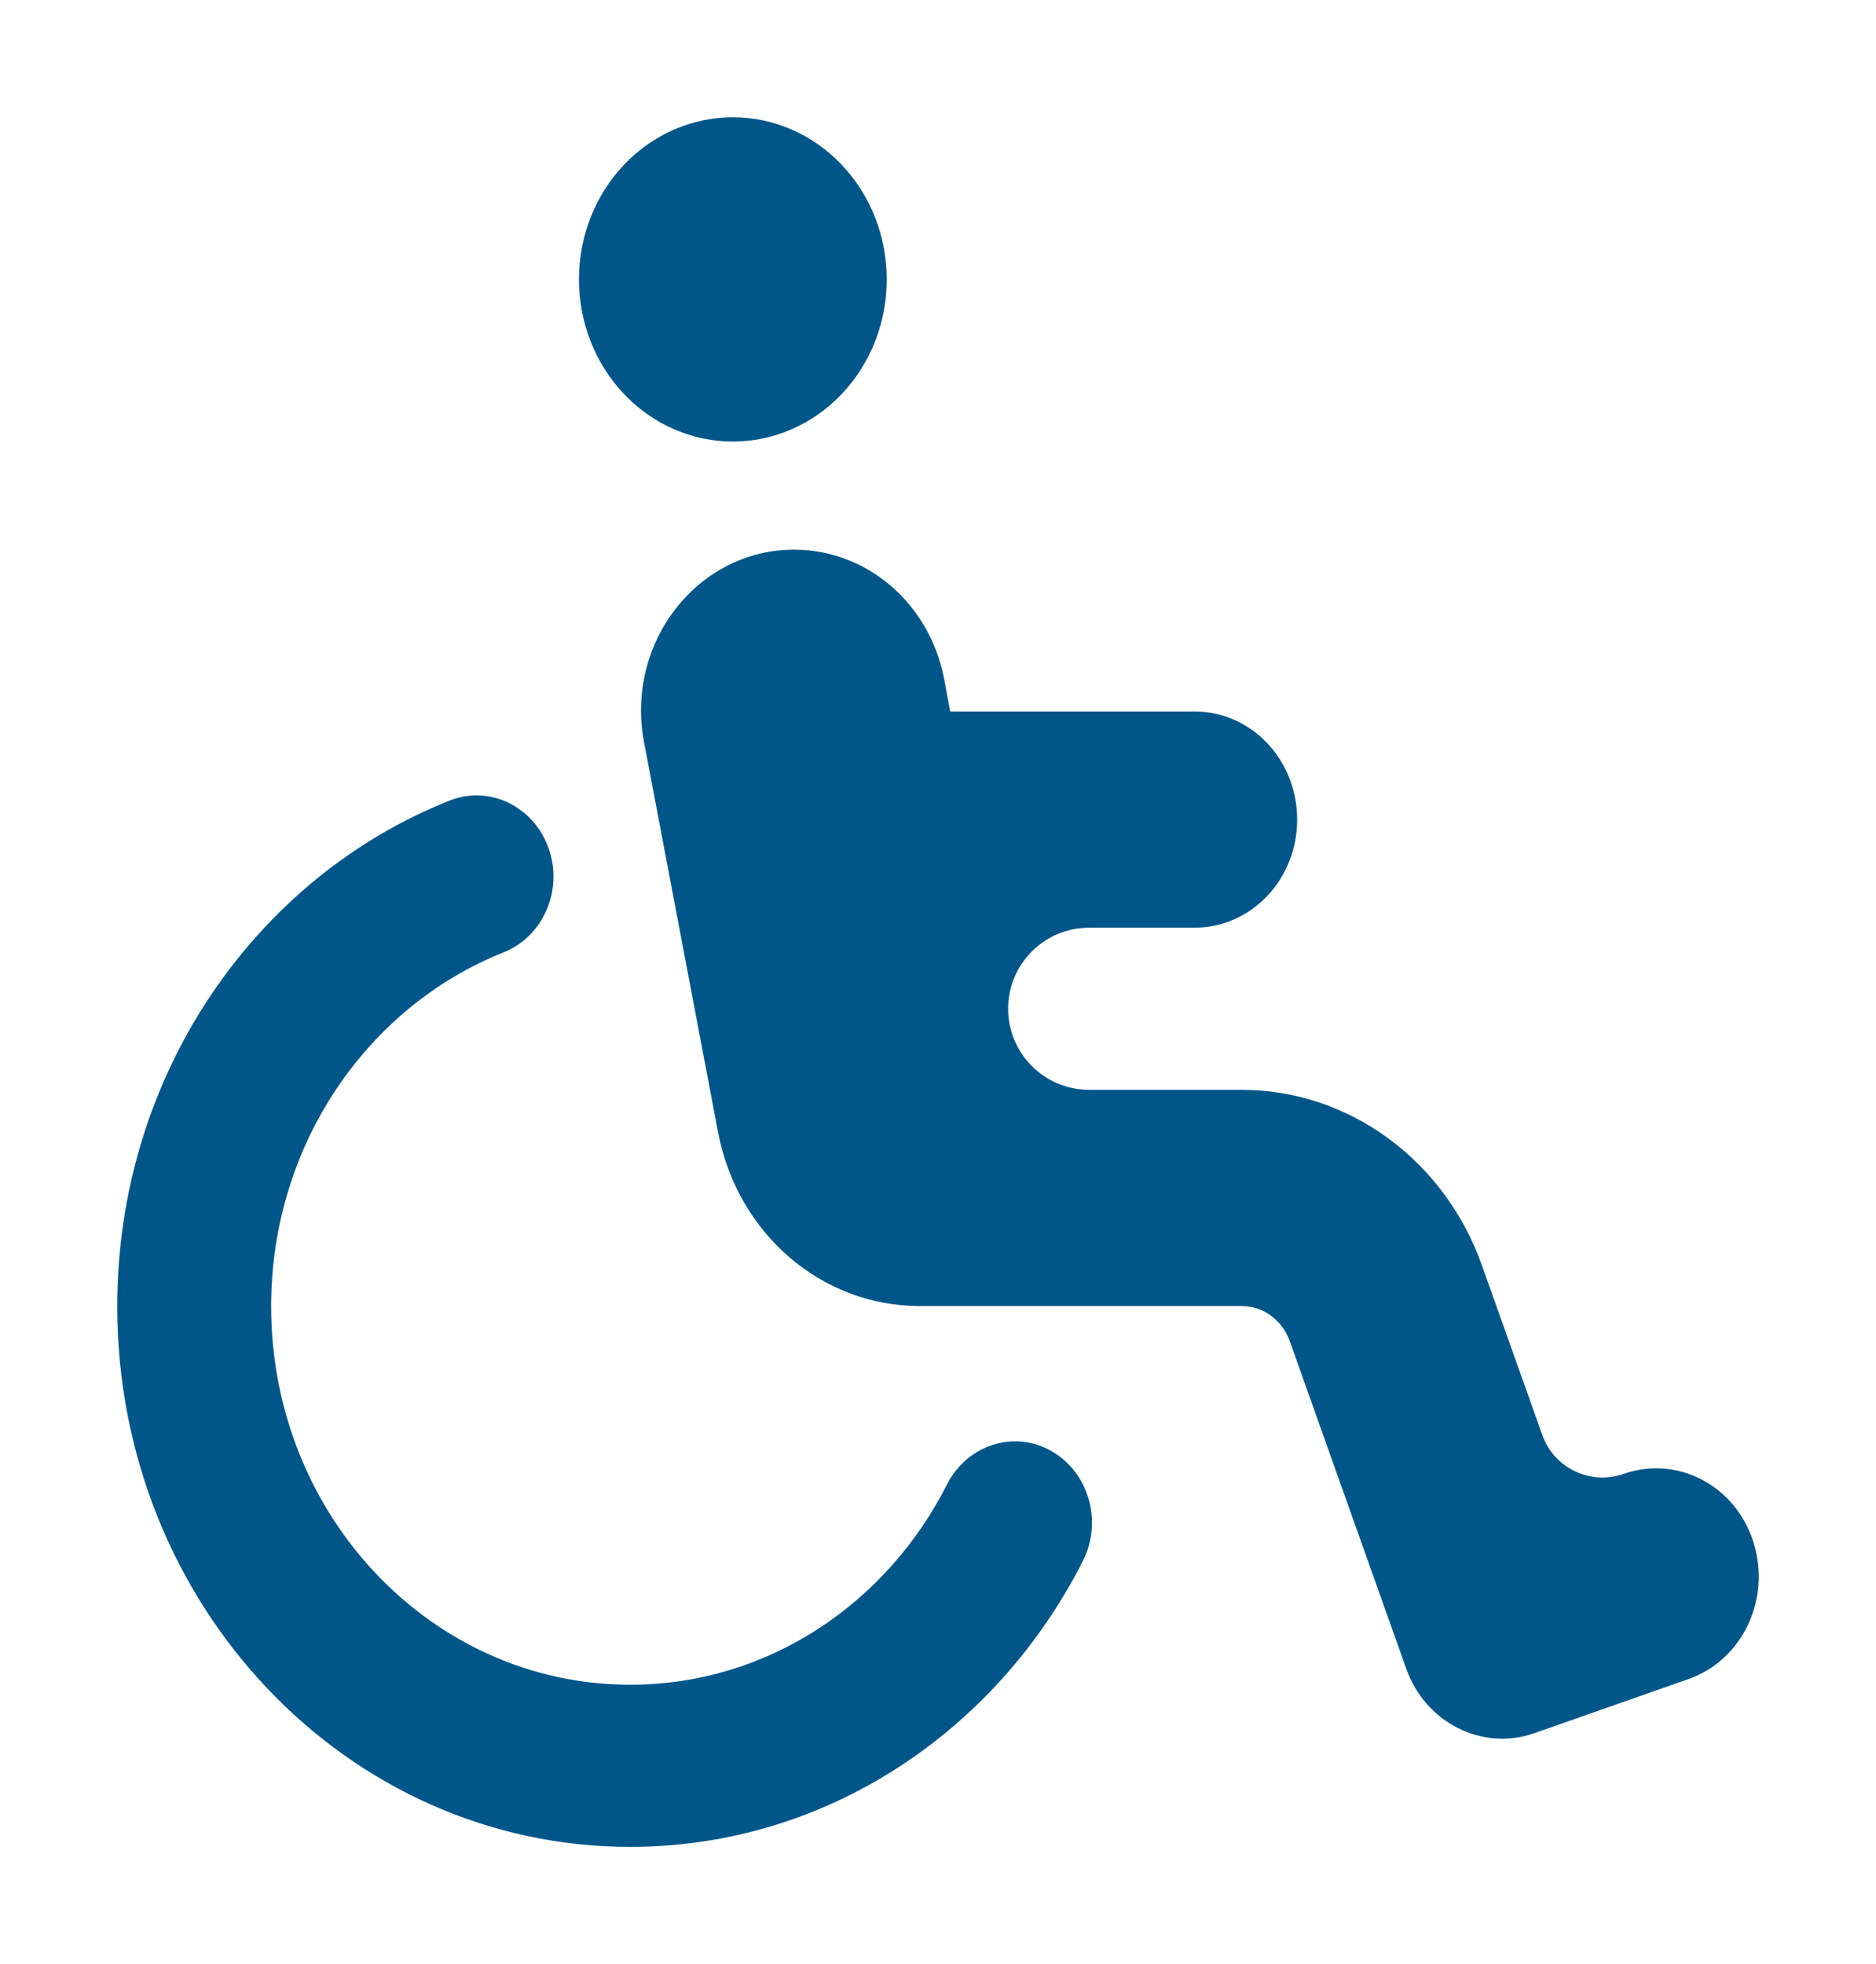 <svg width="64" height="67" viewBox="0 0 64 67" fill="none" xmlns="http://www.w3.org/2000/svg">
<g filter="url(#filter0_d_334_515)">
<path d="M25.002 11.062C26.394 11.062 27.73 10.48 28.714 9.442C29.699 8.405 30.252 6.998 30.252 5.531C30.252 4.064 29.699 2.657 28.714 1.62C27.73 0.583 26.394 0 25.002 0C23.609 0 22.274 0.583 21.289 1.62C20.304 2.657 19.751 4.064 19.751 5.531C19.751 6.998 20.304 8.405 21.289 9.442C22.274 10.48 23.609 11.062 25.002 11.062ZM17.181 28.486C18.537 27.944 19.226 26.354 18.712 24.925C18.198 23.496 16.688 22.77 15.332 23.312C8.714 25.939 4 32.669 4 40.562C4 50.749 11.832 59 21.501 59C28.195 59 34.004 55.047 36.946 49.24C37.624 47.891 37.143 46.221 35.863 45.495C34.584 44.769 32.997 45.287 32.308 46.635C30.252 50.703 26.183 53.469 21.501 53.469C14.73 53.469 9.25 47.696 9.25 40.562C9.25 35.043 12.543 30.33 17.181 28.486ZM32.418 20.271C32.418 20.272 32.416 20.272 32.416 20.271L32.21 19.163C31.718 16.594 29.585 14.75 27.091 14.75C23.798 14.75 21.326 17.919 21.972 21.318L24.498 34.628C25.155 38.073 28.02 40.551 31.368 40.551H31.925C31.969 40.551 32.013 40.551 32.068 40.551H42.361C43.093 40.551 43.739 41.023 44.001 41.749L47.972 52.916C48.628 54.771 50.575 55.75 52.358 55.117L57.609 53.273C59.446 52.627 60.431 50.542 59.818 48.606C59.206 46.67 57.226 45.633 55.388 46.278C54.257 46.673 53.018 46.081 52.616 44.951L50.553 39.157C49.274 35.561 46.003 33.176 42.361 33.176H37.158C35.829 33.176 34.689 32.231 34.441 30.926C34.117 29.222 35.424 27.645 37.158 27.645H40.753C42.689 27.645 44.253 25.997 44.253 23.957C44.253 21.918 42.689 20.27 40.753 20.27H32.419C32.418 20.27 32.418 20.27 32.418 20.271Z" fill="#005689"/>
</g>
<defs>
<filter id="filter0_d_334_515" x="0" y="0" width="64" height="67" filterUnits="userSpaceOnUse" color-interpolation-filters="sRGB">
<feFlood flood-opacity="0" result="BackgroundImageFix"/>
<feColorMatrix in="SourceAlpha" type="matrix" values="0 0 0 0 0 0 0 0 0 0 0 0 0 0 0 0 0 0 127 0" result="hardAlpha"/>
<feOffset dy="4"/>
<feGaussianBlur stdDeviation="2"/>
<feComposite in2="hardAlpha" operator="out"/>
<feColorMatrix type="matrix" values="0 0 0 0 0 0 0 0 0 0 0 0 0 0 0 0 0 0 0.25 0"/>
<feBlend mode="normal" in2="BackgroundImageFix" result="effect1_dropShadow_334_515"/>
<feBlend mode="normal" in="SourceGraphic" in2="effect1_dropShadow_334_515" result="shape"/>
</filter>
</defs>
</svg>
